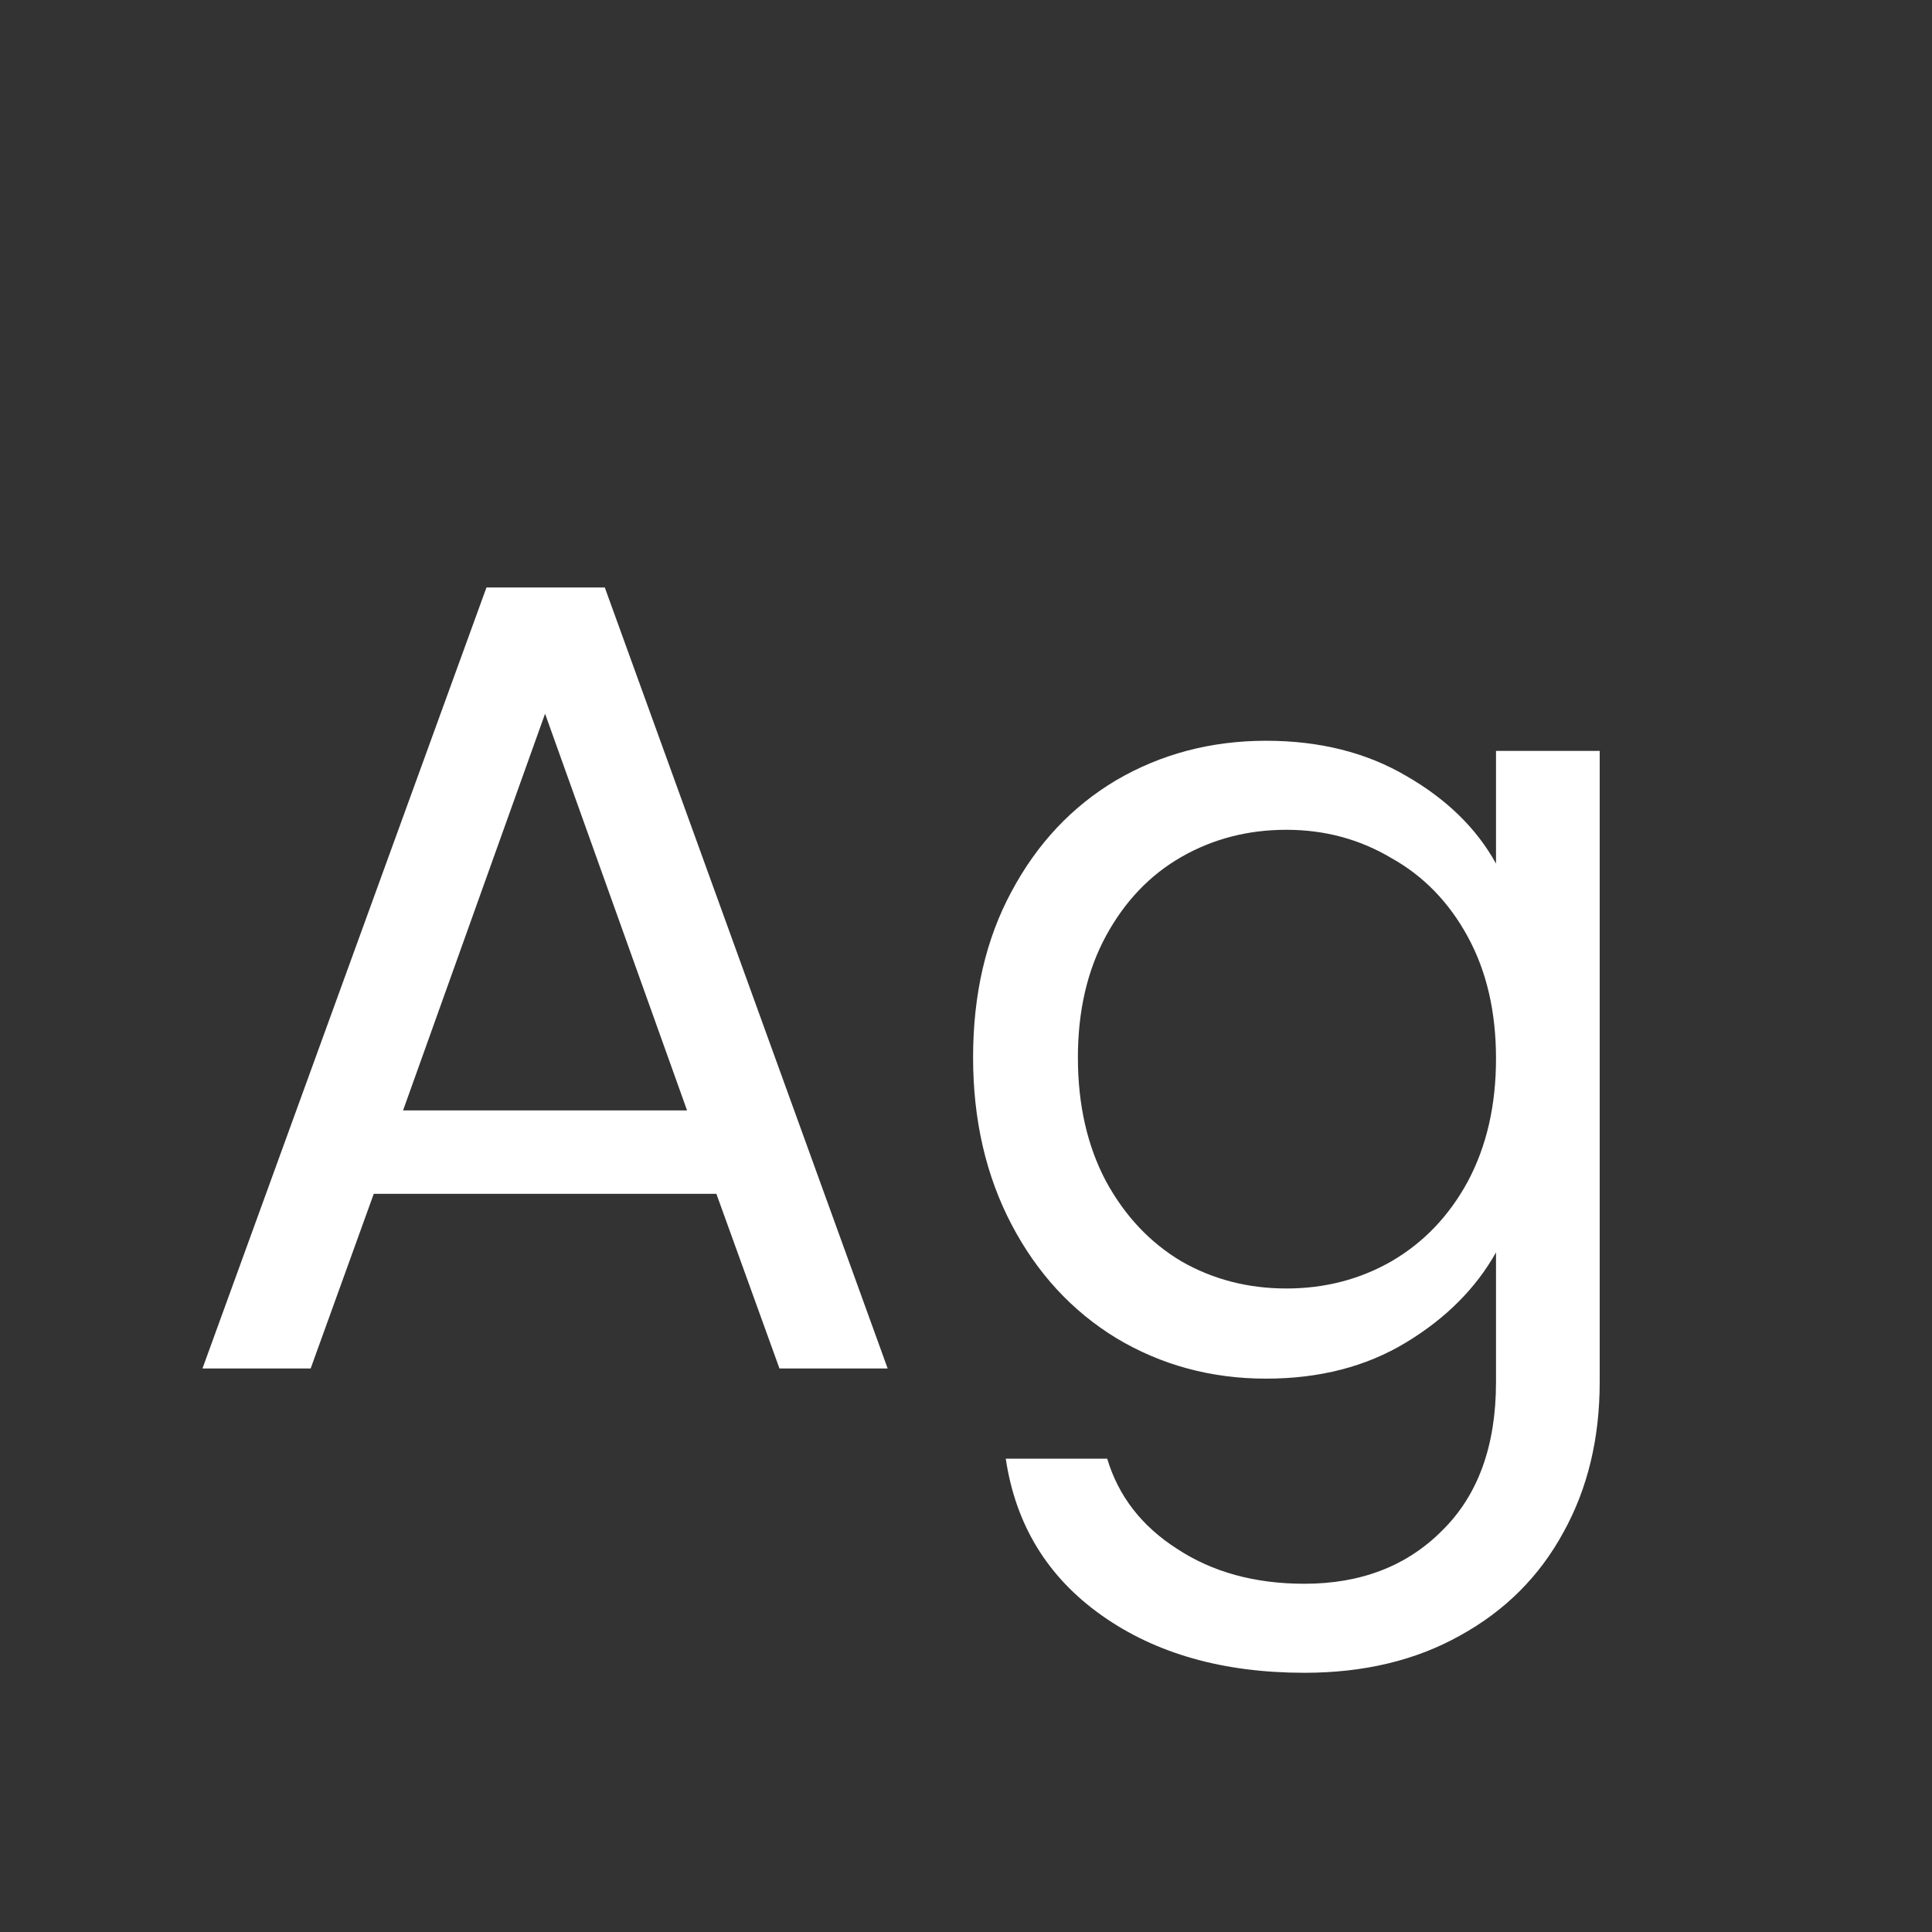 <svg width="24" height="24" viewBox="0 0 24 24" fill="none" xmlns="http://www.w3.org/2000/svg">
<rect x="0" y="0" width="24" height="24" fill="#333333" stroke="none"/>
<path d="M8.899 14.83H4.643L3.859 17H2.515L6.043 7.298H7.513L11.027 17H9.683L8.899 14.83ZM8.535 13.794L6.771 8.866L5.007 13.794H8.535ZM15.728 9.202C16.391 9.202 16.97 9.347 17.464 9.636C17.968 9.925 18.342 10.289 18.584 10.728V9.328H19.872V17.168C19.872 17.868 19.723 18.489 19.424 19.03C19.126 19.581 18.696 20.01 18.136 20.318C17.586 20.626 16.942 20.78 16.204 20.78C15.196 20.78 14.356 20.542 13.684 20.066C13.012 19.59 12.616 18.941 12.494 18.12H13.754C13.894 18.587 14.184 18.96 14.622 19.24C15.061 19.529 15.588 19.674 16.204 19.674C16.904 19.674 17.474 19.455 17.912 19.016C18.36 18.577 18.584 17.961 18.584 17.168V15.558C18.332 16.006 17.959 16.379 17.464 16.678C16.97 16.977 16.391 17.126 15.728 17.126C15.047 17.126 14.426 16.958 13.866 16.622C13.316 16.286 12.882 15.815 12.564 15.208C12.247 14.601 12.088 13.911 12.088 13.136C12.088 12.352 12.247 11.666 12.564 11.078C12.882 10.481 13.316 10.019 13.866 9.692C14.426 9.365 15.047 9.202 15.728 9.202ZM18.584 13.15C18.584 12.571 18.468 12.067 18.234 11.638C18.001 11.209 17.684 10.882 17.282 10.658C16.89 10.425 16.456 10.308 15.98 10.308C15.504 10.308 15.07 10.42 14.678 10.644C14.286 10.868 13.974 11.195 13.74 11.624C13.507 12.053 13.39 12.557 13.39 13.136C13.39 13.724 13.507 14.237 13.74 14.676C13.974 15.105 14.286 15.437 14.678 15.67C15.07 15.894 15.504 16.006 15.98 16.006C16.456 16.006 16.89 15.894 17.282 15.67C17.684 15.437 18.001 15.105 18.234 14.676C18.468 14.237 18.584 13.729 18.584 13.15Z" fill="white"/>
</svg>
